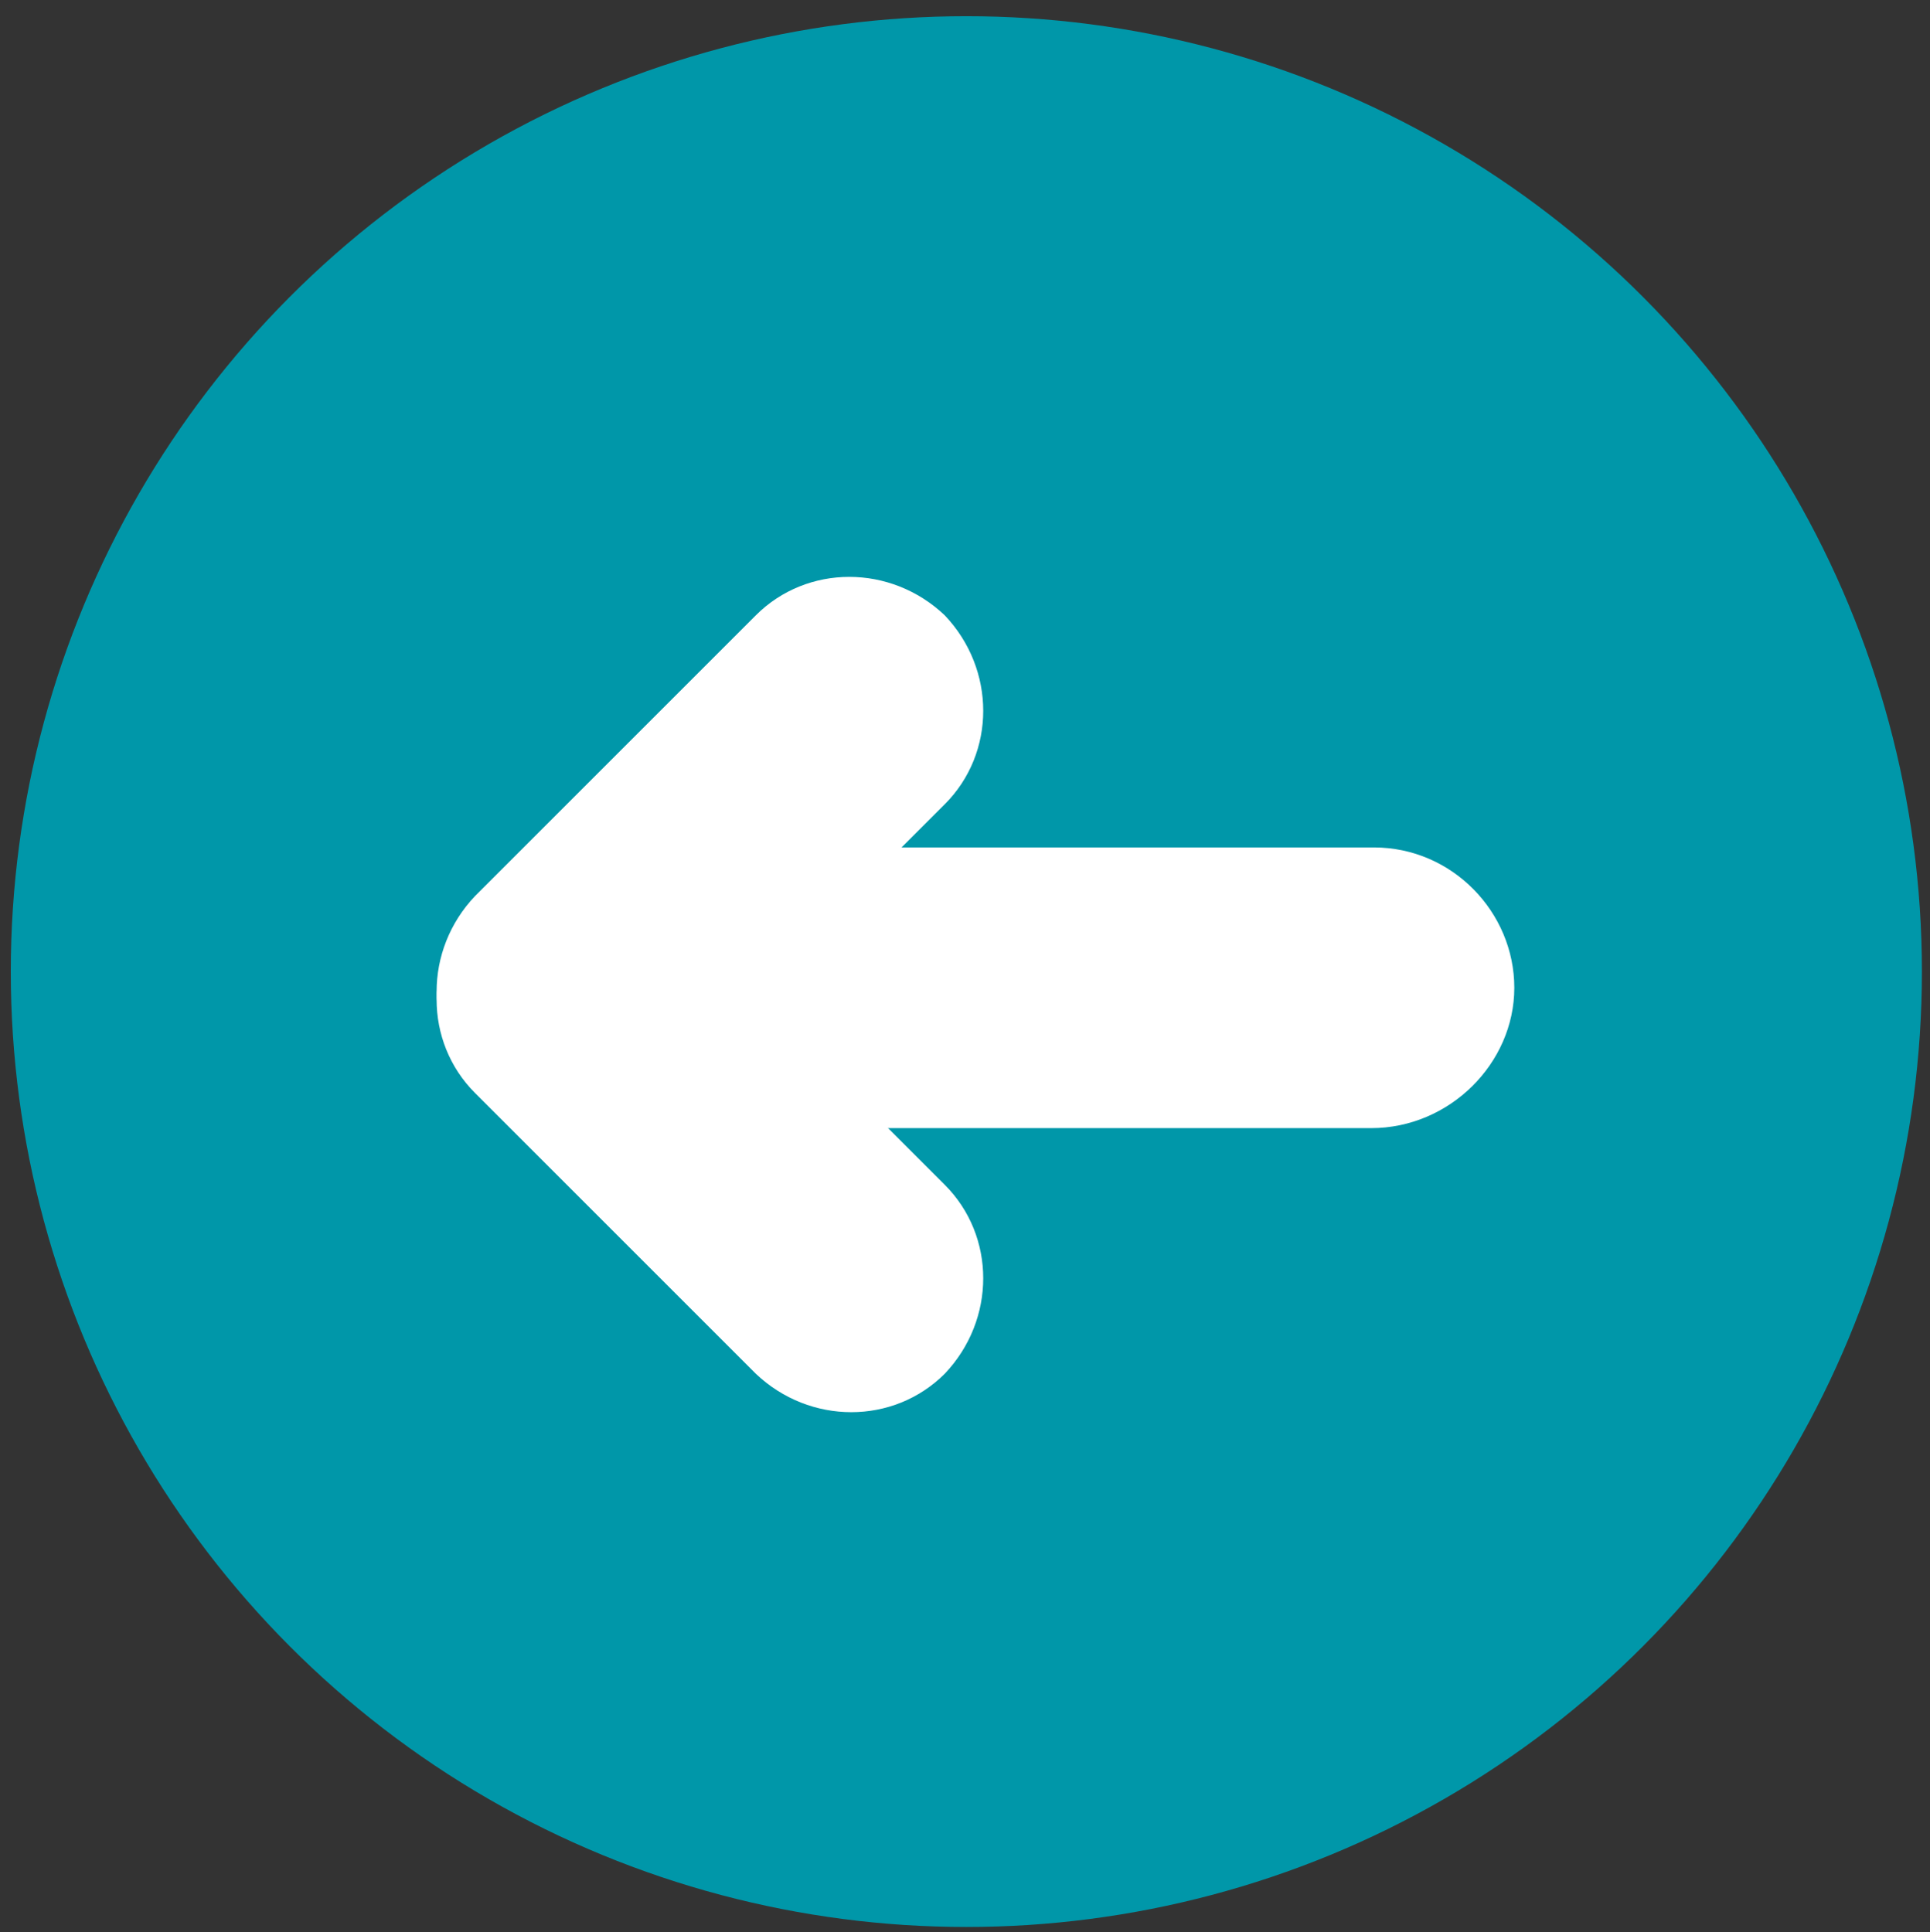 <?xml version="1.0" encoding="utf-8"?>
<!-- Generator: Adobe Illustrator 21.0.0, SVG Export Plug-In . SVG Version: 6.00 Build 0)  -->
<svg version="1.1" id="Capa_1" xmlns="http://www.w3.org/2000/svg" xmlns:xlink="http://www.w3.org/1999/xlink" x="0px" y="0px"
	 viewBox="0 0 71.5 71.6" style="enable-background:new 0 0 71.5 71.6;" xml:space="preserve">
<rect x="0" y="0" width="71.5" height="71.6" fill="#333333" stroke="none"/>
<style type="text/css">
	.st0{fill:#0097A9;}
	.st1{fill:#FFFFFF;}
</style>
<title>Flechita atrás</title>
<g id="Layer_10">
	<circle class="st0" cx="35.8" cy="36" r="35.4"/>
</g>
<g>
	<path class="st1" d="M50.8,41.8H30.6c-2.9,0-5.2-2.4-5.2-5.2v0c0-2.9,2.4-5.2,5.2-5.2h20.3c2.9,0,5.2,2.4,5.2,5.2v0
		C56.1,39.4,53.7,41.8,50.8,41.8z"/>
	<path class="st1" d="M35,29.8L24.6,40.2c-1.9,1.9-5,1.9-7,0l0,0c-1.9-1.9-1.9-5,0-7L28,22.8c1.9-1.9,5-1.9,7,0l0,0
		C36.9,24.8,36.9,27.9,35,29.8z"/>
	<path class="st1" d="M28,50.9L17.6,40.5c-1.9-1.9-1.9-5,0-7l0,0c1.9-1.9,5-1.9,7,0L35,43.9c1.9,1.9,1.9,5,0,7l0,0
		C33.1,52.8,30,52.8,28,50.9z"/>
</g>
</svg>
